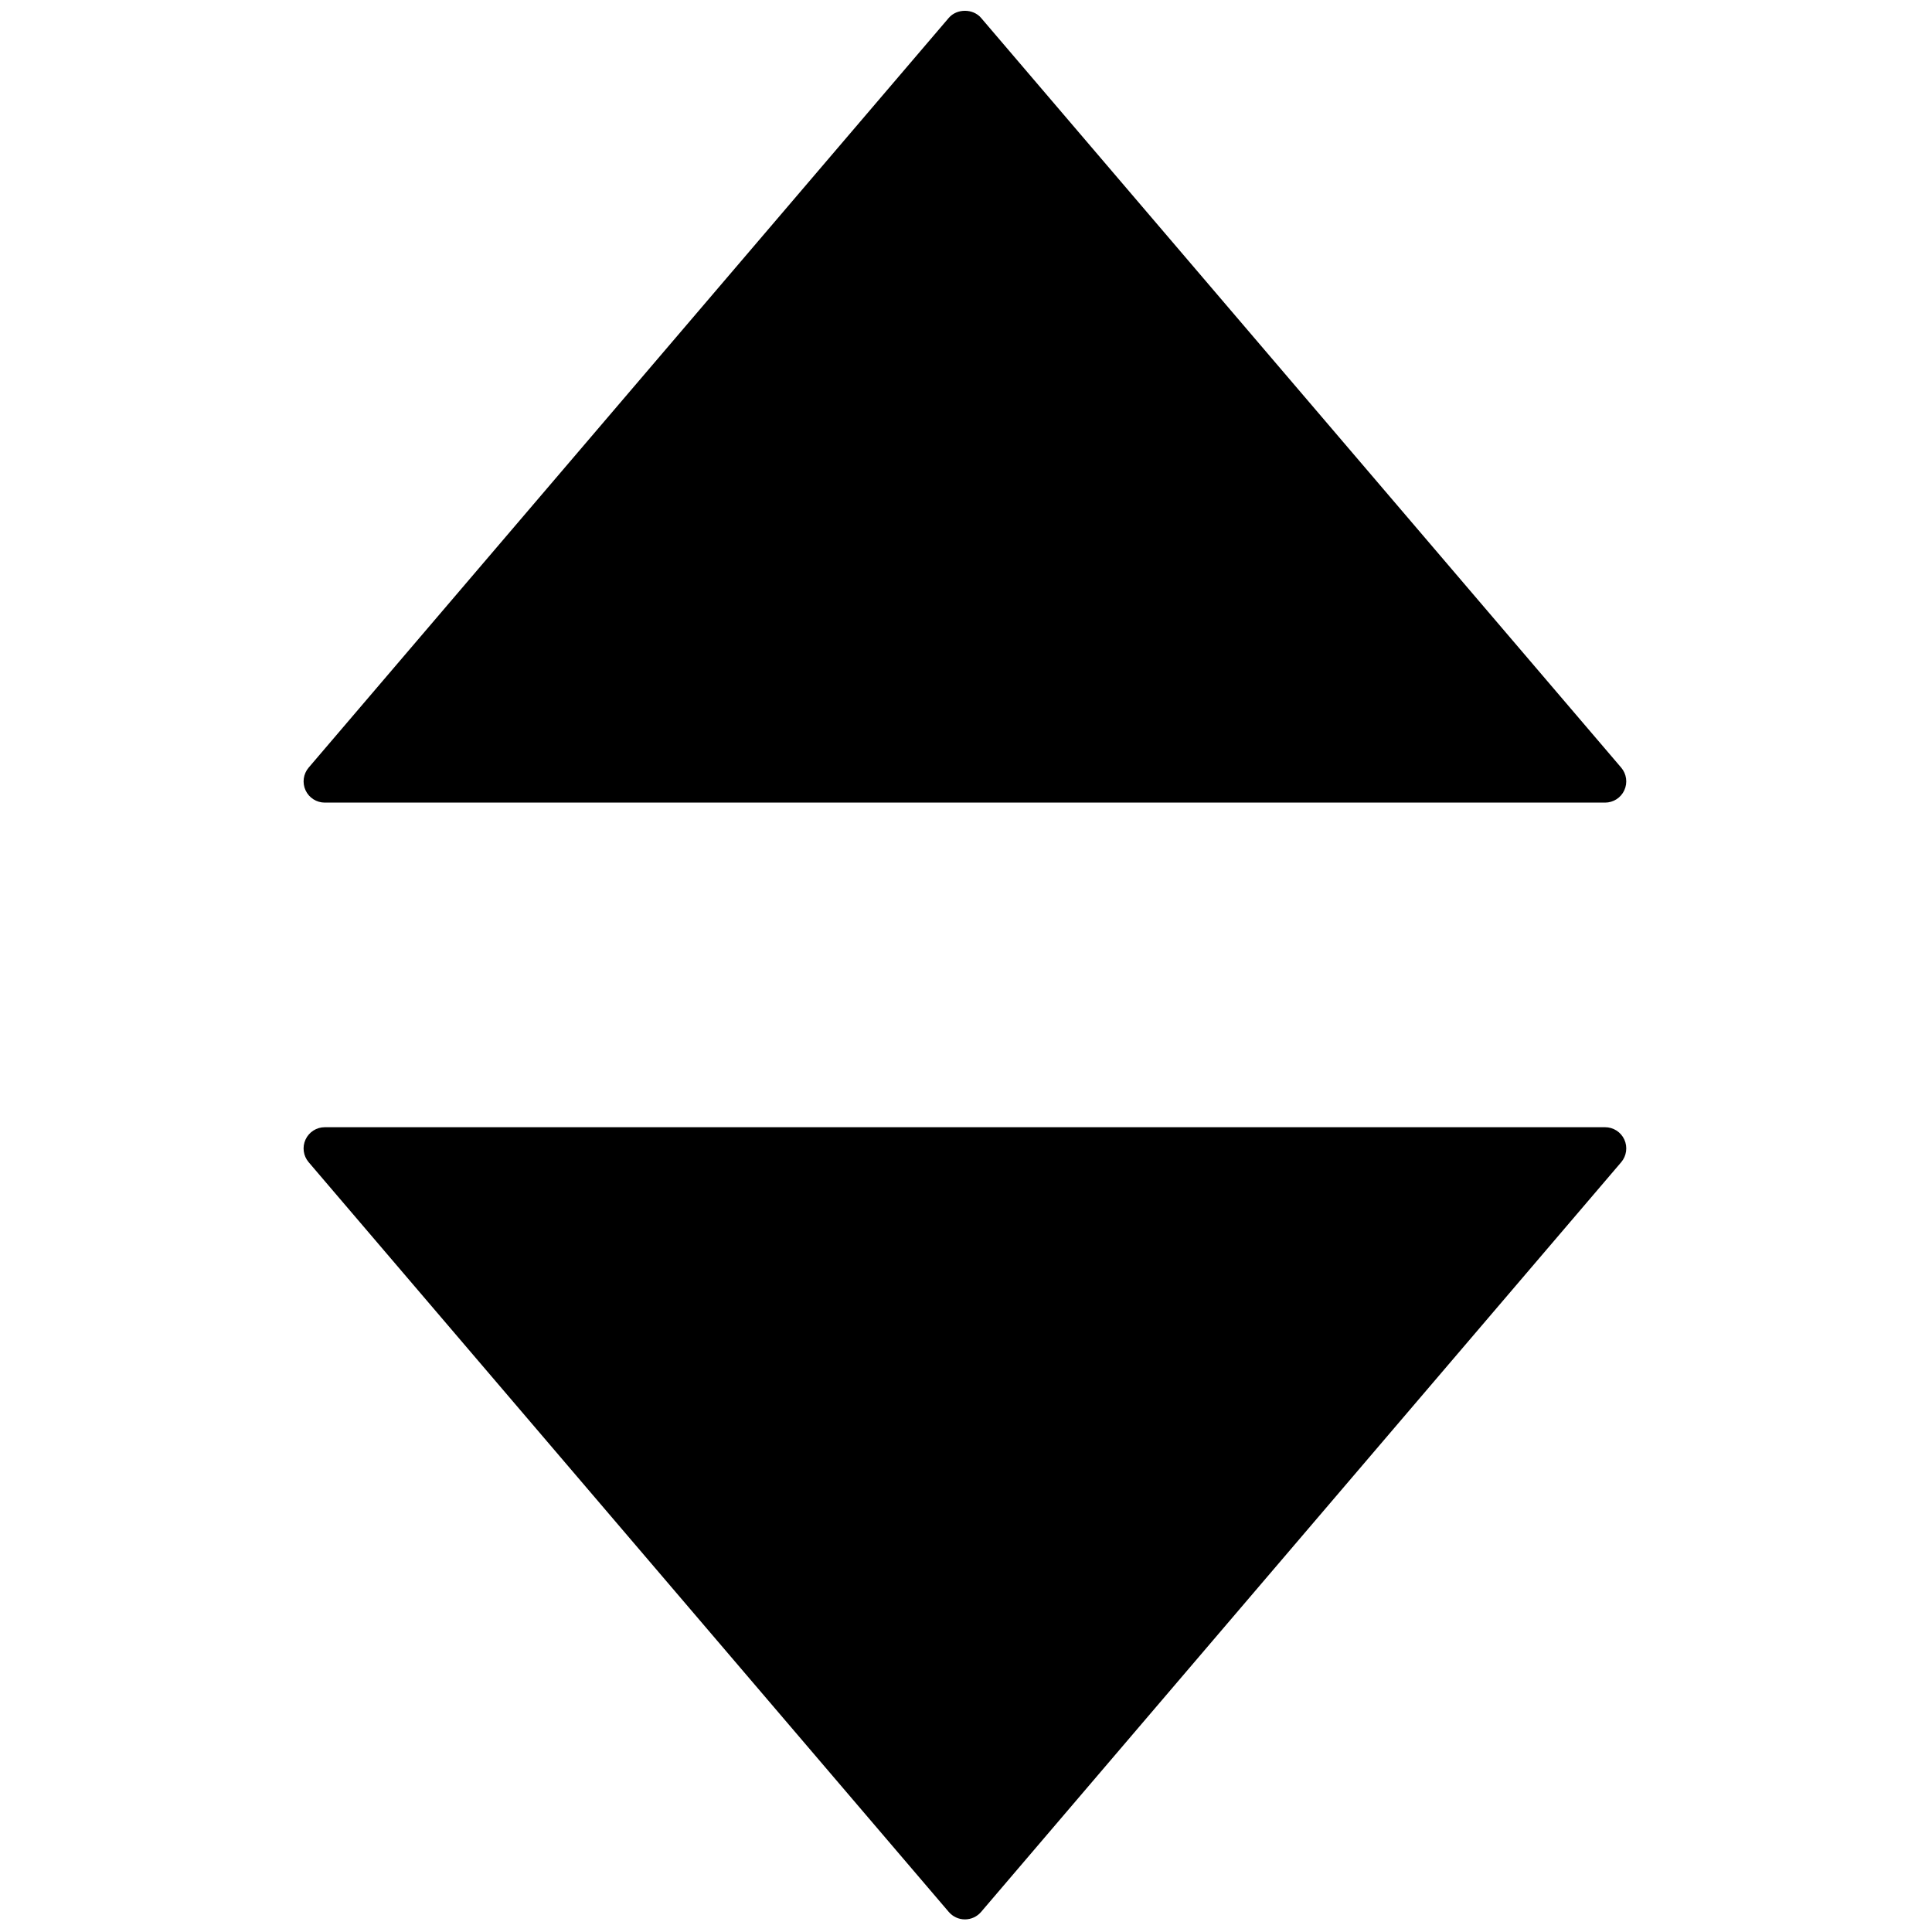 <svg xmlns="http://www.w3.org/2000/svg" xmlns:xlink="http://www.w3.org/1999/xlink" version="1.1" width="256" height="256" viewBox="0 0 256 256" xml:space="preserve">

<defs>
</defs>
<g style="stroke: none; stroke-width: 0; stroke-dasharray: none; stroke-linecap: butt; stroke-linejoin: miter; stroke-miterlimit: 10; fill: none; fill-rule: nonzero; opacity: 1;" transform="translate(1.407 1.407) scale(2.81 2.81)" >
	<path d="M 75.185 37.346 H 14.815 c -0.39 0 -0.745 -0.227 -0.908 -0.581 c -0.163 -0.355 -0.105 -0.772 0.147 -1.069 L 44.239 0.342 c 0.381 -0.445 1.141 -0.445 1.522 0 l 30.185 35.354 c 0.253 0.297 0.311 0.714 0.147 1.069 C 75.931 37.119 75.576 37.346 75.185 37.346 z" style="stroke: none; stroke-width: 1; stroke-dasharray: none; stroke-linecap: butt; stroke-linejoin: miter; stroke-miterlimit: 10; fill: rgb(0,0,0); fill-rule: nonzero; opacity: 1;" transform=" matrix(1 0 0 1 0 0) " stroke-linecap="round" />
	<path d="M 45 90.008 c -0.293 0 -0.57 -0.128 -0.761 -0.351 L 14.054 54.303 c -0.253 -0.297 -0.311 -0.714 -0.147 -1.069 c 0.164 -0.355 0.518 -0.581 0.908 -0.581 h 60.371 c 0.391 0 0.745 0.227 0.908 0.581 s 0.105 0.772 -0.147 1.069 L 45.761 89.658 C 45.57 89.88 45.293 90.008 45 90.008 z" style="stroke: none; stroke-width: 1; stroke-dasharray: none; stroke-linecap: butt; stroke-linejoin: miter; stroke-miterlimit: 10; fill: rgb(0,0,0); fill-rule: nonzero; opacity: 1;" transform=" matrix(1 0 0 1 0 0) " stroke-linecap="round" />
</g>
</svg>